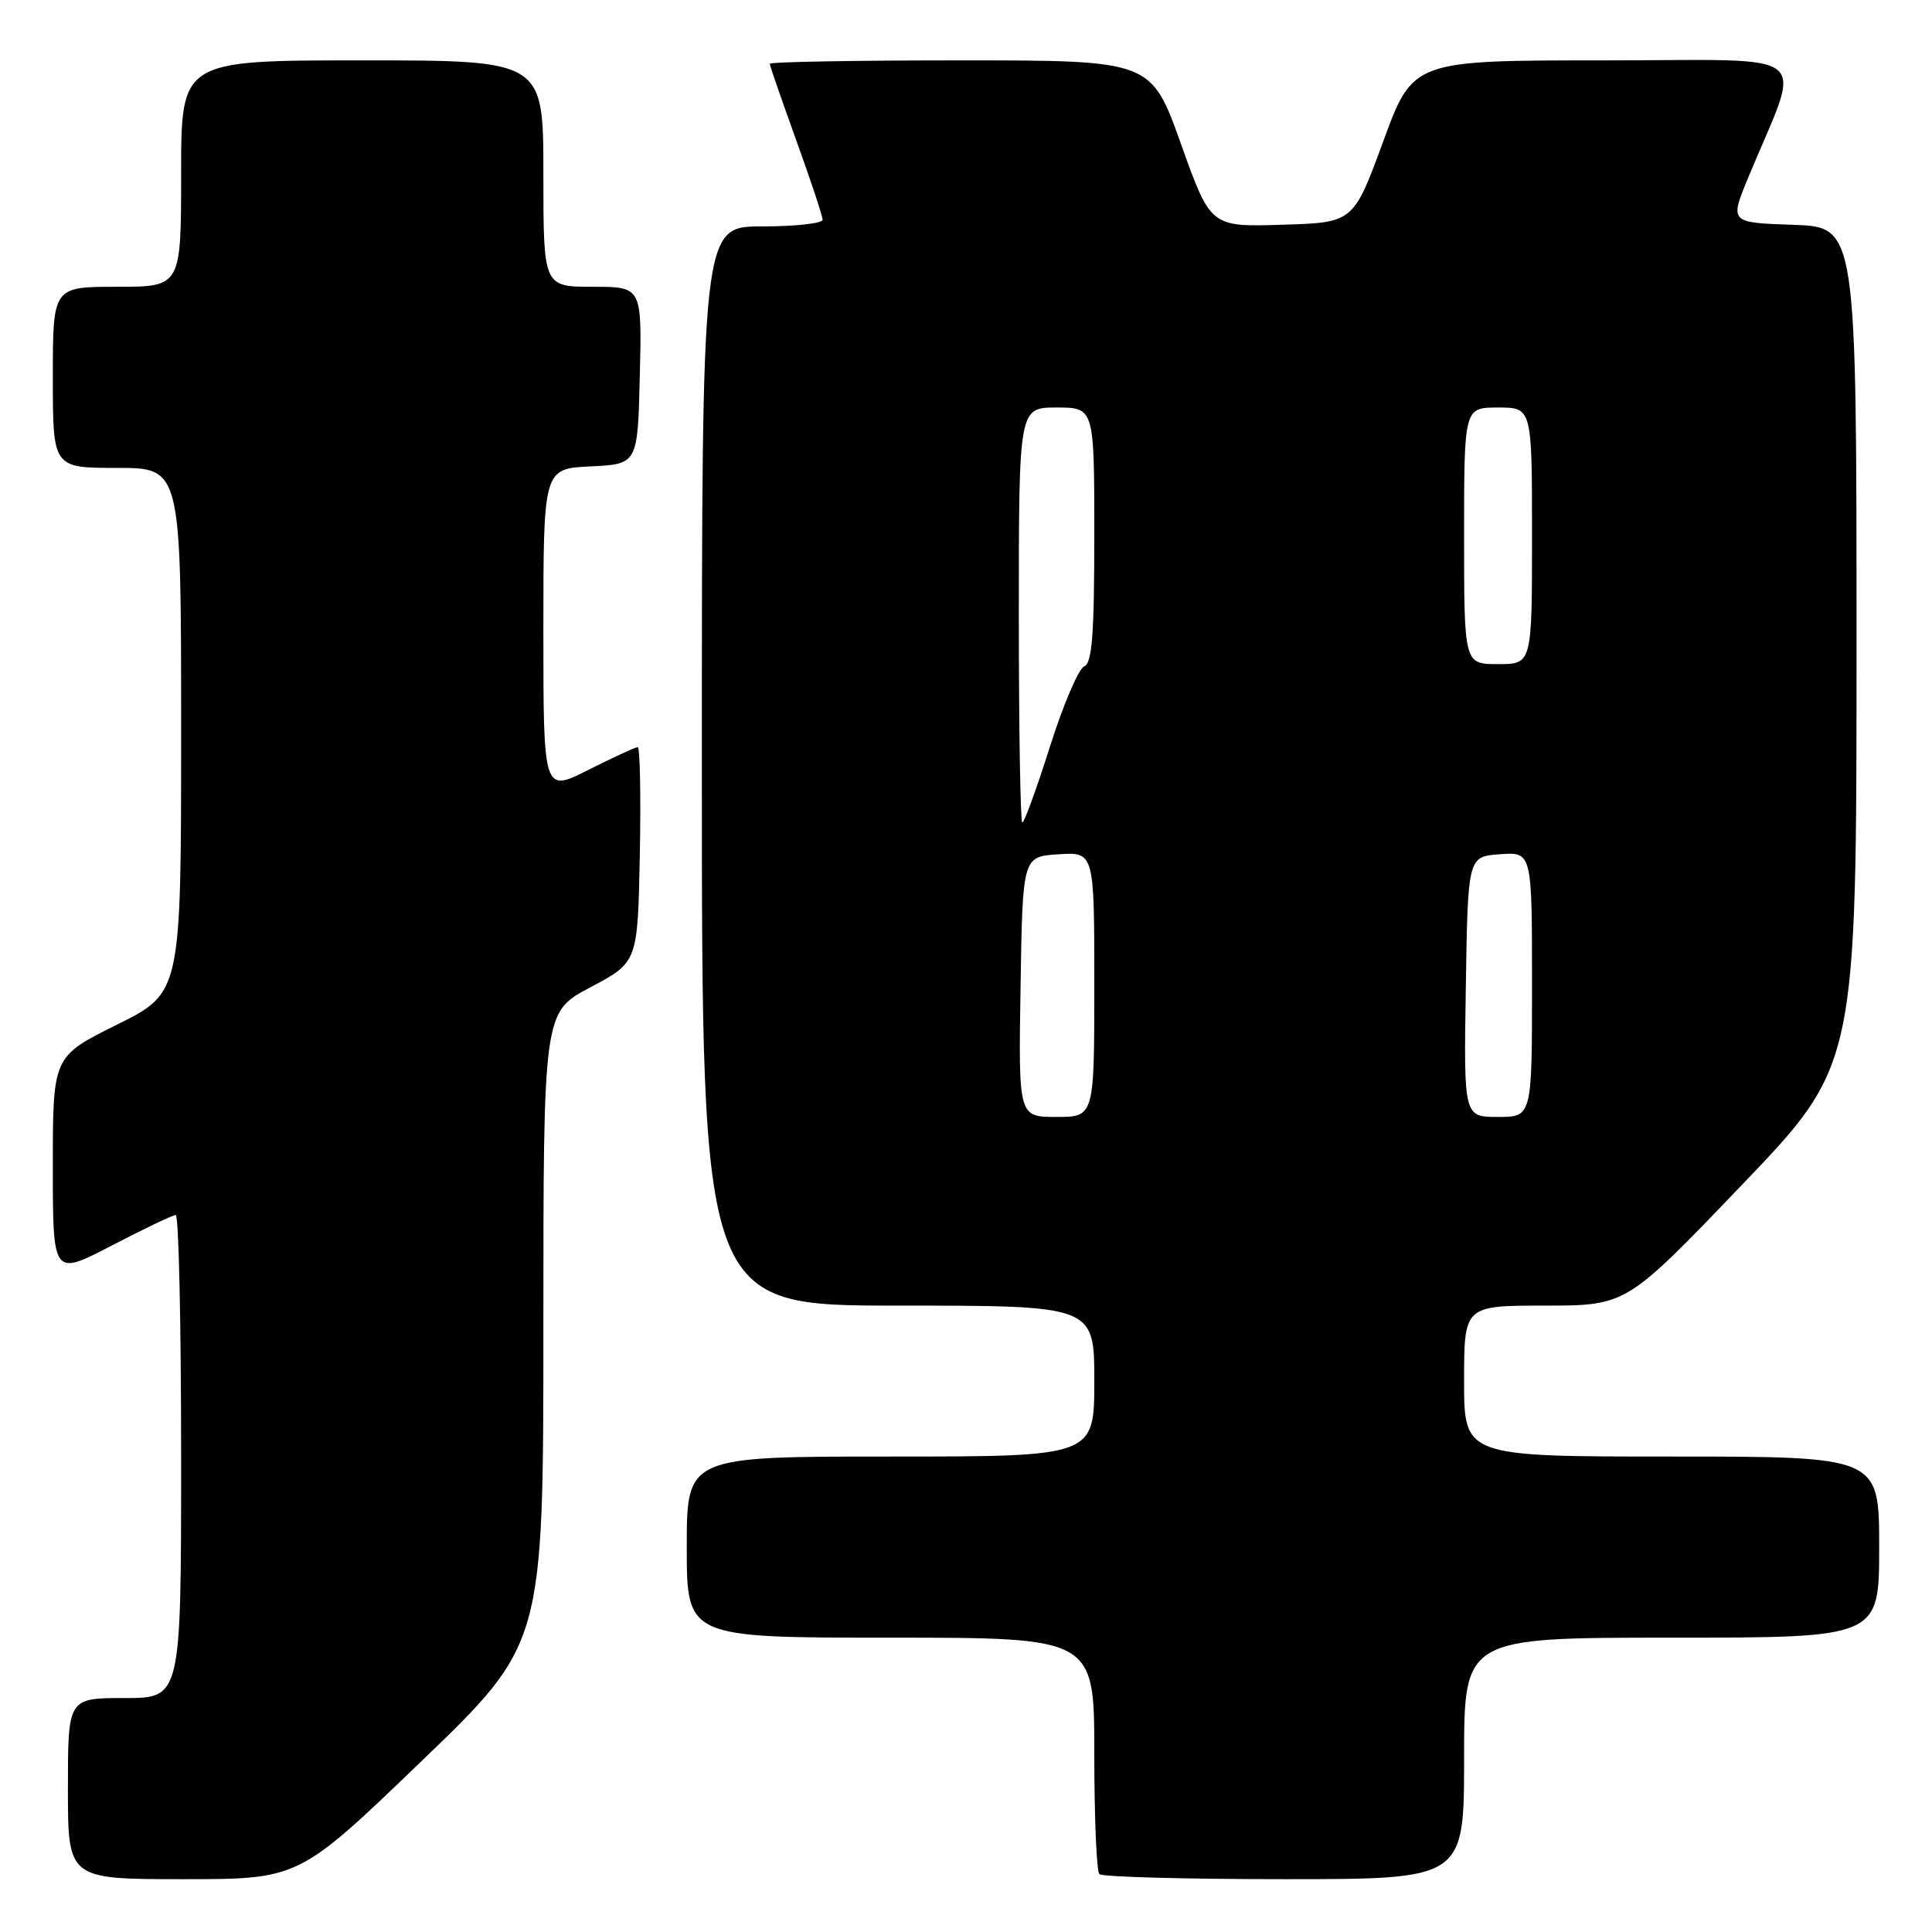 <?xml version="1.0" encoding="UTF-8" standalone="no"?>
<!DOCTYPE svg PUBLIC "-//W3C//DTD SVG 1.1//EN" "http://www.w3.org/Graphics/SVG/1.1/DTD/svg11.dtd" >
<svg xmlns="http://www.w3.org/2000/svg" xmlns:xlink="http://www.w3.org/1999/xlink" version="1.1" viewBox="0 0 256 256">
 <g >
 <path fill="currentColor"
d=" M 55.80 233.41 C 72.00 217.83 72.00 217.83 72.00 175.97 C 72.00 134.11 72.00 134.11 78.25 130.81 C 84.50 127.50 84.50 127.50 84.78 113.25 C 84.93 105.41 84.80 99.00 84.50 99.00 C 84.19 99.00 81.26 100.36 77.97 102.01 C 72.00 105.03 72.00 105.03 72.00 83.56 C 72.00 62.10 72.00 62.10 78.25 61.80 C 84.50 61.50 84.50 61.50 84.78 49.75 C 85.06 38.00 85.06 38.00 78.53 38.00 C 72.00 38.00 72.00 38.00 72.00 23.00 C 72.00 8.00 72.00 8.00 48.00 8.00 C 24.00 8.00 24.00 8.00 24.00 23.00 C 24.00 38.00 24.00 38.00 15.50 38.00 C 7.00 38.00 7.00 38.00 7.00 50.00 C 7.00 62.00 7.00 62.00 15.50 62.00 C 24.00 62.00 24.00 62.00 24.00 96.78 C 24.00 131.55 24.00 131.55 15.50 135.77 C 7.00 139.99 7.00 139.99 7.00 154.54 C 7.00 169.10 7.00 169.10 14.79 165.05 C 19.07 162.82 22.89 161.00 23.29 161.00 C 23.68 161.00 24.00 175.40 24.00 193.00 C 24.00 225.00 24.00 225.00 16.50 225.00 C 9.00 225.00 9.00 225.00 9.00 237.00 C 9.00 249.00 9.00 249.00 24.30 249.00 C 39.60 249.00 39.60 249.00 55.80 233.41 Z  M 194.00 233.00 C 194.00 217.00 194.00 217.00 221.50 217.00 C 249.00 217.00 249.00 217.00 249.00 205.00 C 249.00 193.00 249.00 193.00 221.50 193.00 C 194.00 193.00 194.00 193.00 194.00 183.00 C 194.00 173.00 194.00 173.00 204.75 173.00 C 215.50 172.99 215.50 172.99 230.75 157.07 C 246.00 141.16 246.00 141.16 246.00 85.62 C 246.00 30.08 246.00 30.08 237.59 29.79 C 229.18 29.50 229.18 29.50 231.66 23.50 C 238.84 6.17 241.08 8.00 212.60 8.00 C 187.22 8.00 187.22 8.00 183.28 18.75 C 179.33 29.50 179.33 29.50 169.87 29.78 C 160.41 30.07 160.41 30.07 156.47 19.03 C 152.52 8.00 152.52 8.00 127.26 8.00 C 113.37 8.00 102.00 8.20 102.00 8.45 C 102.00 8.70 103.58 13.25 105.50 18.57 C 107.42 23.89 109.00 28.63 109.00 29.12 C 109.00 29.60 105.40 30.00 101.00 30.00 C 93.00 30.00 93.00 30.00 93.00 101.50 C 93.00 173.00 93.00 173.00 119.00 173.00 C 145.00 173.00 145.00 173.00 145.00 183.00 C 145.00 193.00 145.00 193.00 118.00 193.00 C 91.00 193.00 91.00 193.00 91.00 205.00 C 91.00 217.00 91.00 217.00 118.00 217.00 C 145.00 217.00 145.00 217.00 145.00 232.33 C 145.00 240.77 145.30 247.97 145.67 248.33 C 146.03 248.70 157.06 249.00 170.17 249.00 C 194.00 249.00 194.00 249.00 194.00 233.00 Z  M 135.23 130.75 C 135.50 113.50 135.50 113.50 140.25 113.20 C 145.00 112.89 145.00 112.89 145.00 130.45 C 145.00 148.00 145.00 148.00 139.98 148.00 C 134.95 148.00 134.95 148.00 135.23 130.75 Z  M 194.23 130.75 C 194.50 113.50 194.50 113.50 198.75 113.19 C 203.00 112.89 203.00 112.89 203.00 130.44 C 203.00 148.00 203.00 148.00 198.48 148.00 C 193.95 148.00 193.95 148.00 194.23 130.75 Z  M 135.00 81.50 C 135.00 54.00 135.00 54.00 140.00 54.00 C 145.00 54.00 145.00 54.00 145.00 70.89 C 145.00 84.07 144.71 87.90 143.66 88.30 C 142.93 88.58 140.89 93.35 139.13 98.91 C 137.37 104.46 135.72 109.00 135.46 109.00 C 135.21 109.00 135.00 96.62 135.00 81.50 Z  M 194.00 71.00 C 194.00 54.00 194.00 54.00 198.50 54.00 C 203.00 54.00 203.00 54.00 203.00 71.00 C 203.00 88.00 203.00 88.00 198.50 88.00 C 194.00 88.00 194.00 88.00 194.00 71.00 Z "/>
</g>
</svg>